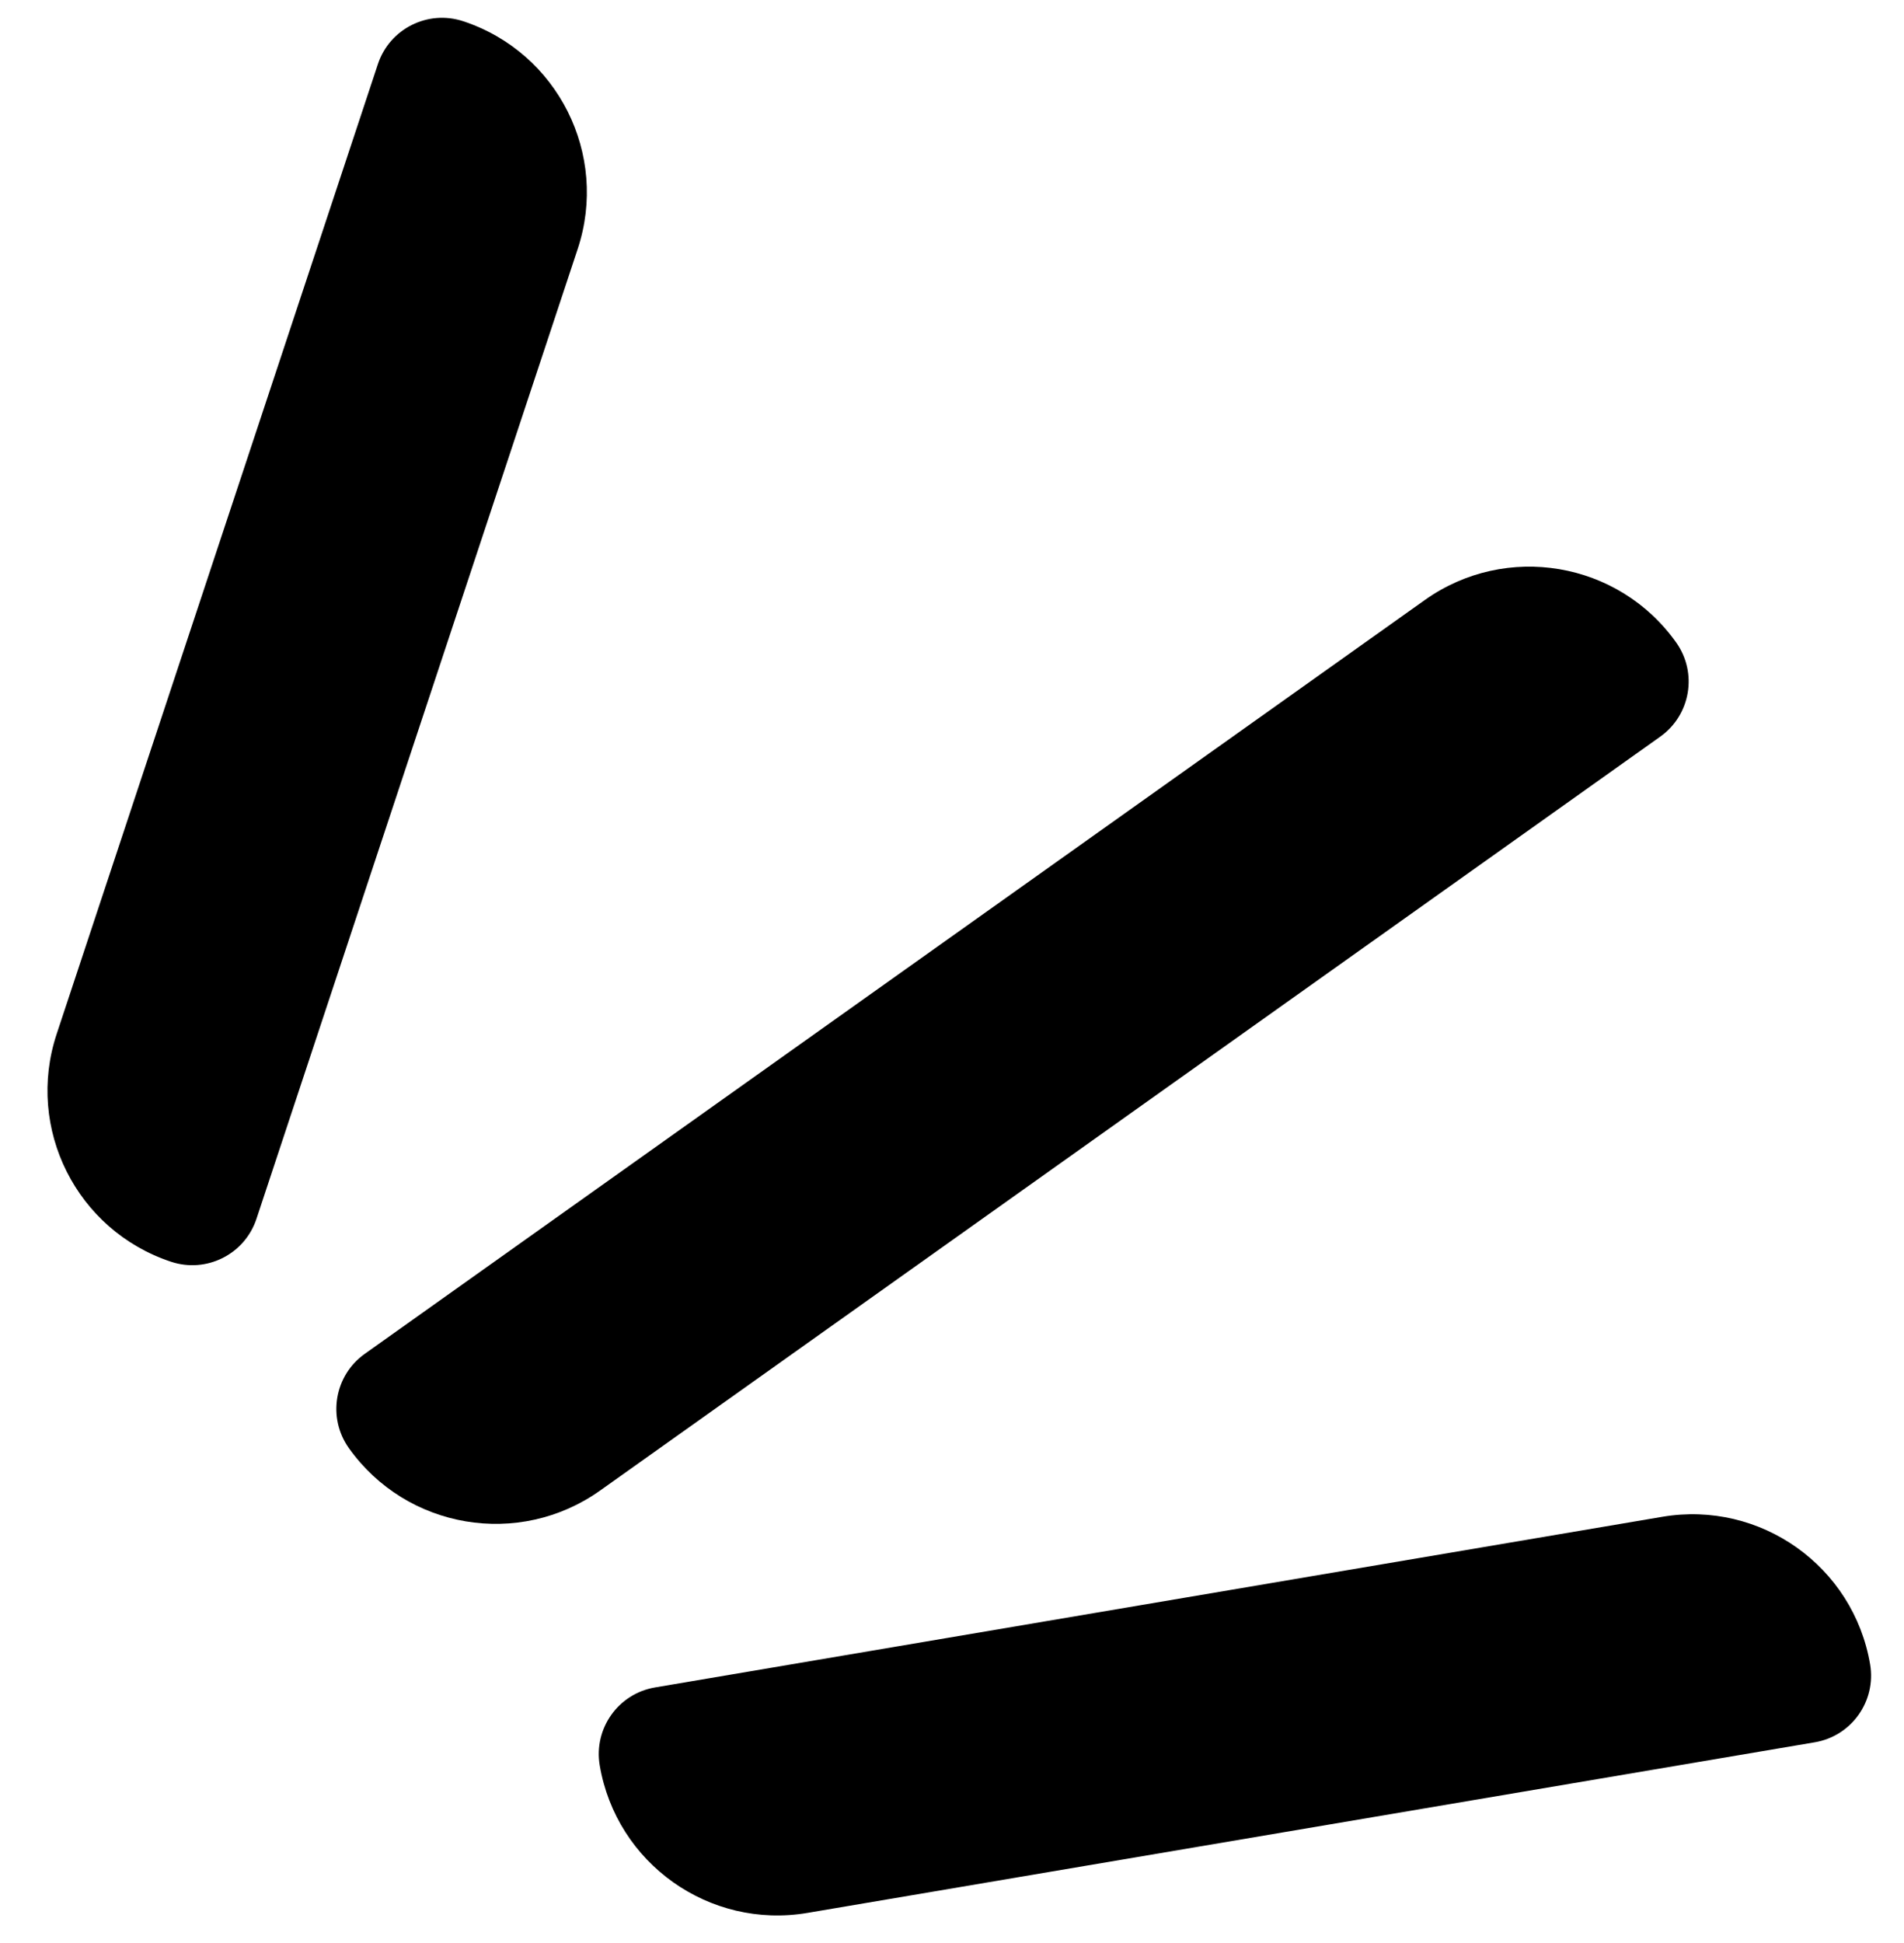 <svg width="49" height="50" viewBox="0 0 49 50" fill="none" xmlns="http://www.w3.org/2000/svg">
<path d="M8.978 37.264C8.421 36.481 8.605 35.395 9.387 34.839L36.669 15.44C38.757 13.956 41.652 14.445 43.136 16.532C43.693 17.315 43.509 18.4 42.726 18.957L15.445 38.356C13.357 39.84 10.462 39.351 8.978 37.264Z" fill="black"/>
<path d="M15.434 45.428C15.274 44.481 15.911 43.583 16.858 43.423L42.781 39.032C45.306 38.605 47.7 40.305 48.128 42.83C48.288 43.777 47.65 44.675 46.703 44.835L20.781 49.225C18.256 49.653 15.862 47.953 15.434 45.428Z" fill="black"/>
<path d="M4.402 32.469C1.971 31.664 0.653 29.04 1.458 26.609L9.725 1.651C10.027 0.739 11.011 0.245 11.923 0.547C14.354 1.352 15.672 3.976 14.867 6.407L6.6 31.365C6.298 32.277 5.314 32.771 4.402 32.469Z" fill="black"/>
</svg>
